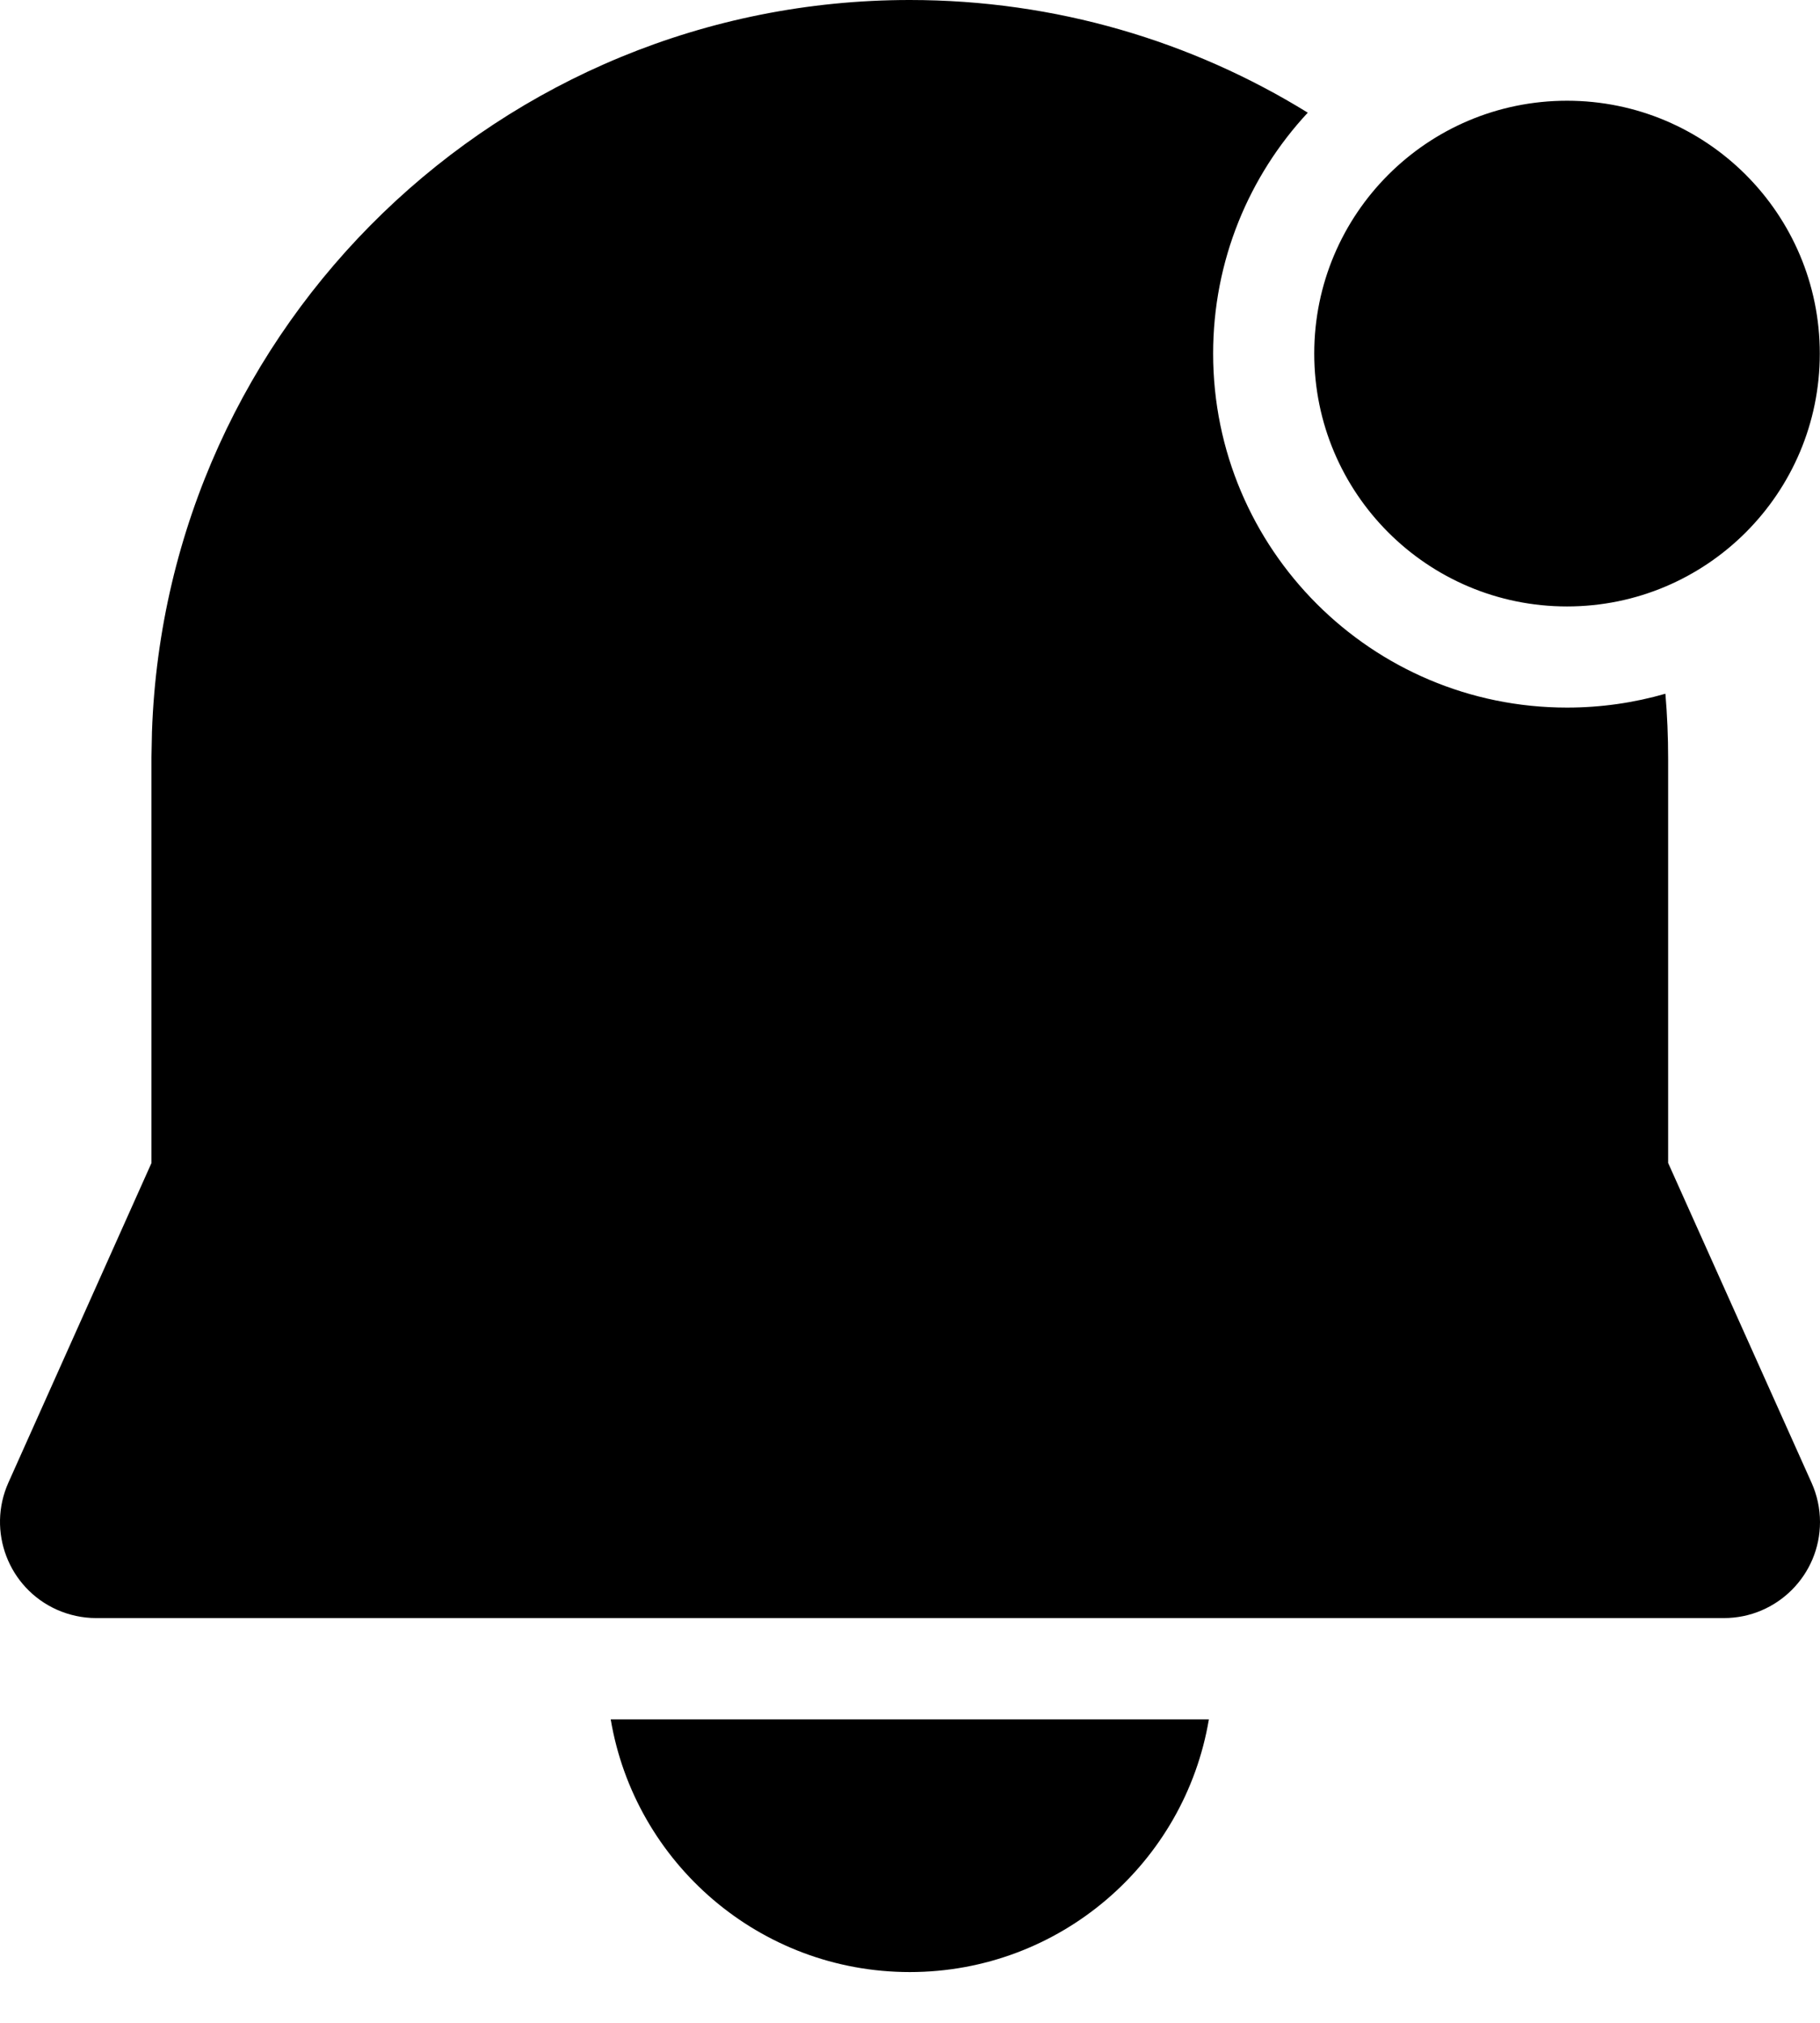 <svg width="18" height="20" viewBox="0 0 18 20" fill="none" xmlns="http://www.w3.org/2000/svg">
<path d="M15.498 6.996C15.836 6.996 16.162 6.948 16.471 6.859C16.489 7.07 16.498 7.284 16.498 7.5V11.498L17.916 14.659C17.971 14.781 18 14.914 18 15.048C18 15.572 17.574 15.998 17.05 15.998H0.95C0.816 15.998 0.684 15.969 0.562 15.915C0.083 15.7 -0.131 15.138 0.083 14.659L1.498 11.499L1.498 7.487L1.503 7.237C1.642 3.206 4.954 0 8.998 0C10.441 0 11.79 0.408 12.934 1.114C12.353 1.739 11.998 2.576 11.998 3.496C11.998 5.429 13.565 6.996 15.498 6.996ZM11.956 16.999C11.718 18.417 10.484 19.498 8.998 19.498C7.512 19.498 6.278 18.417 6.04 16.999H11.956ZM15.498 5.996C16.879 5.996 17.998 4.877 17.998 3.496C17.998 2.115 16.879 0.996 15.498 0.996C14.117 0.996 12.998 2.115 12.998 3.496C12.998 4.877 14.117 5.996 15.498 5.996Z" fill="black"/>
</svg>
